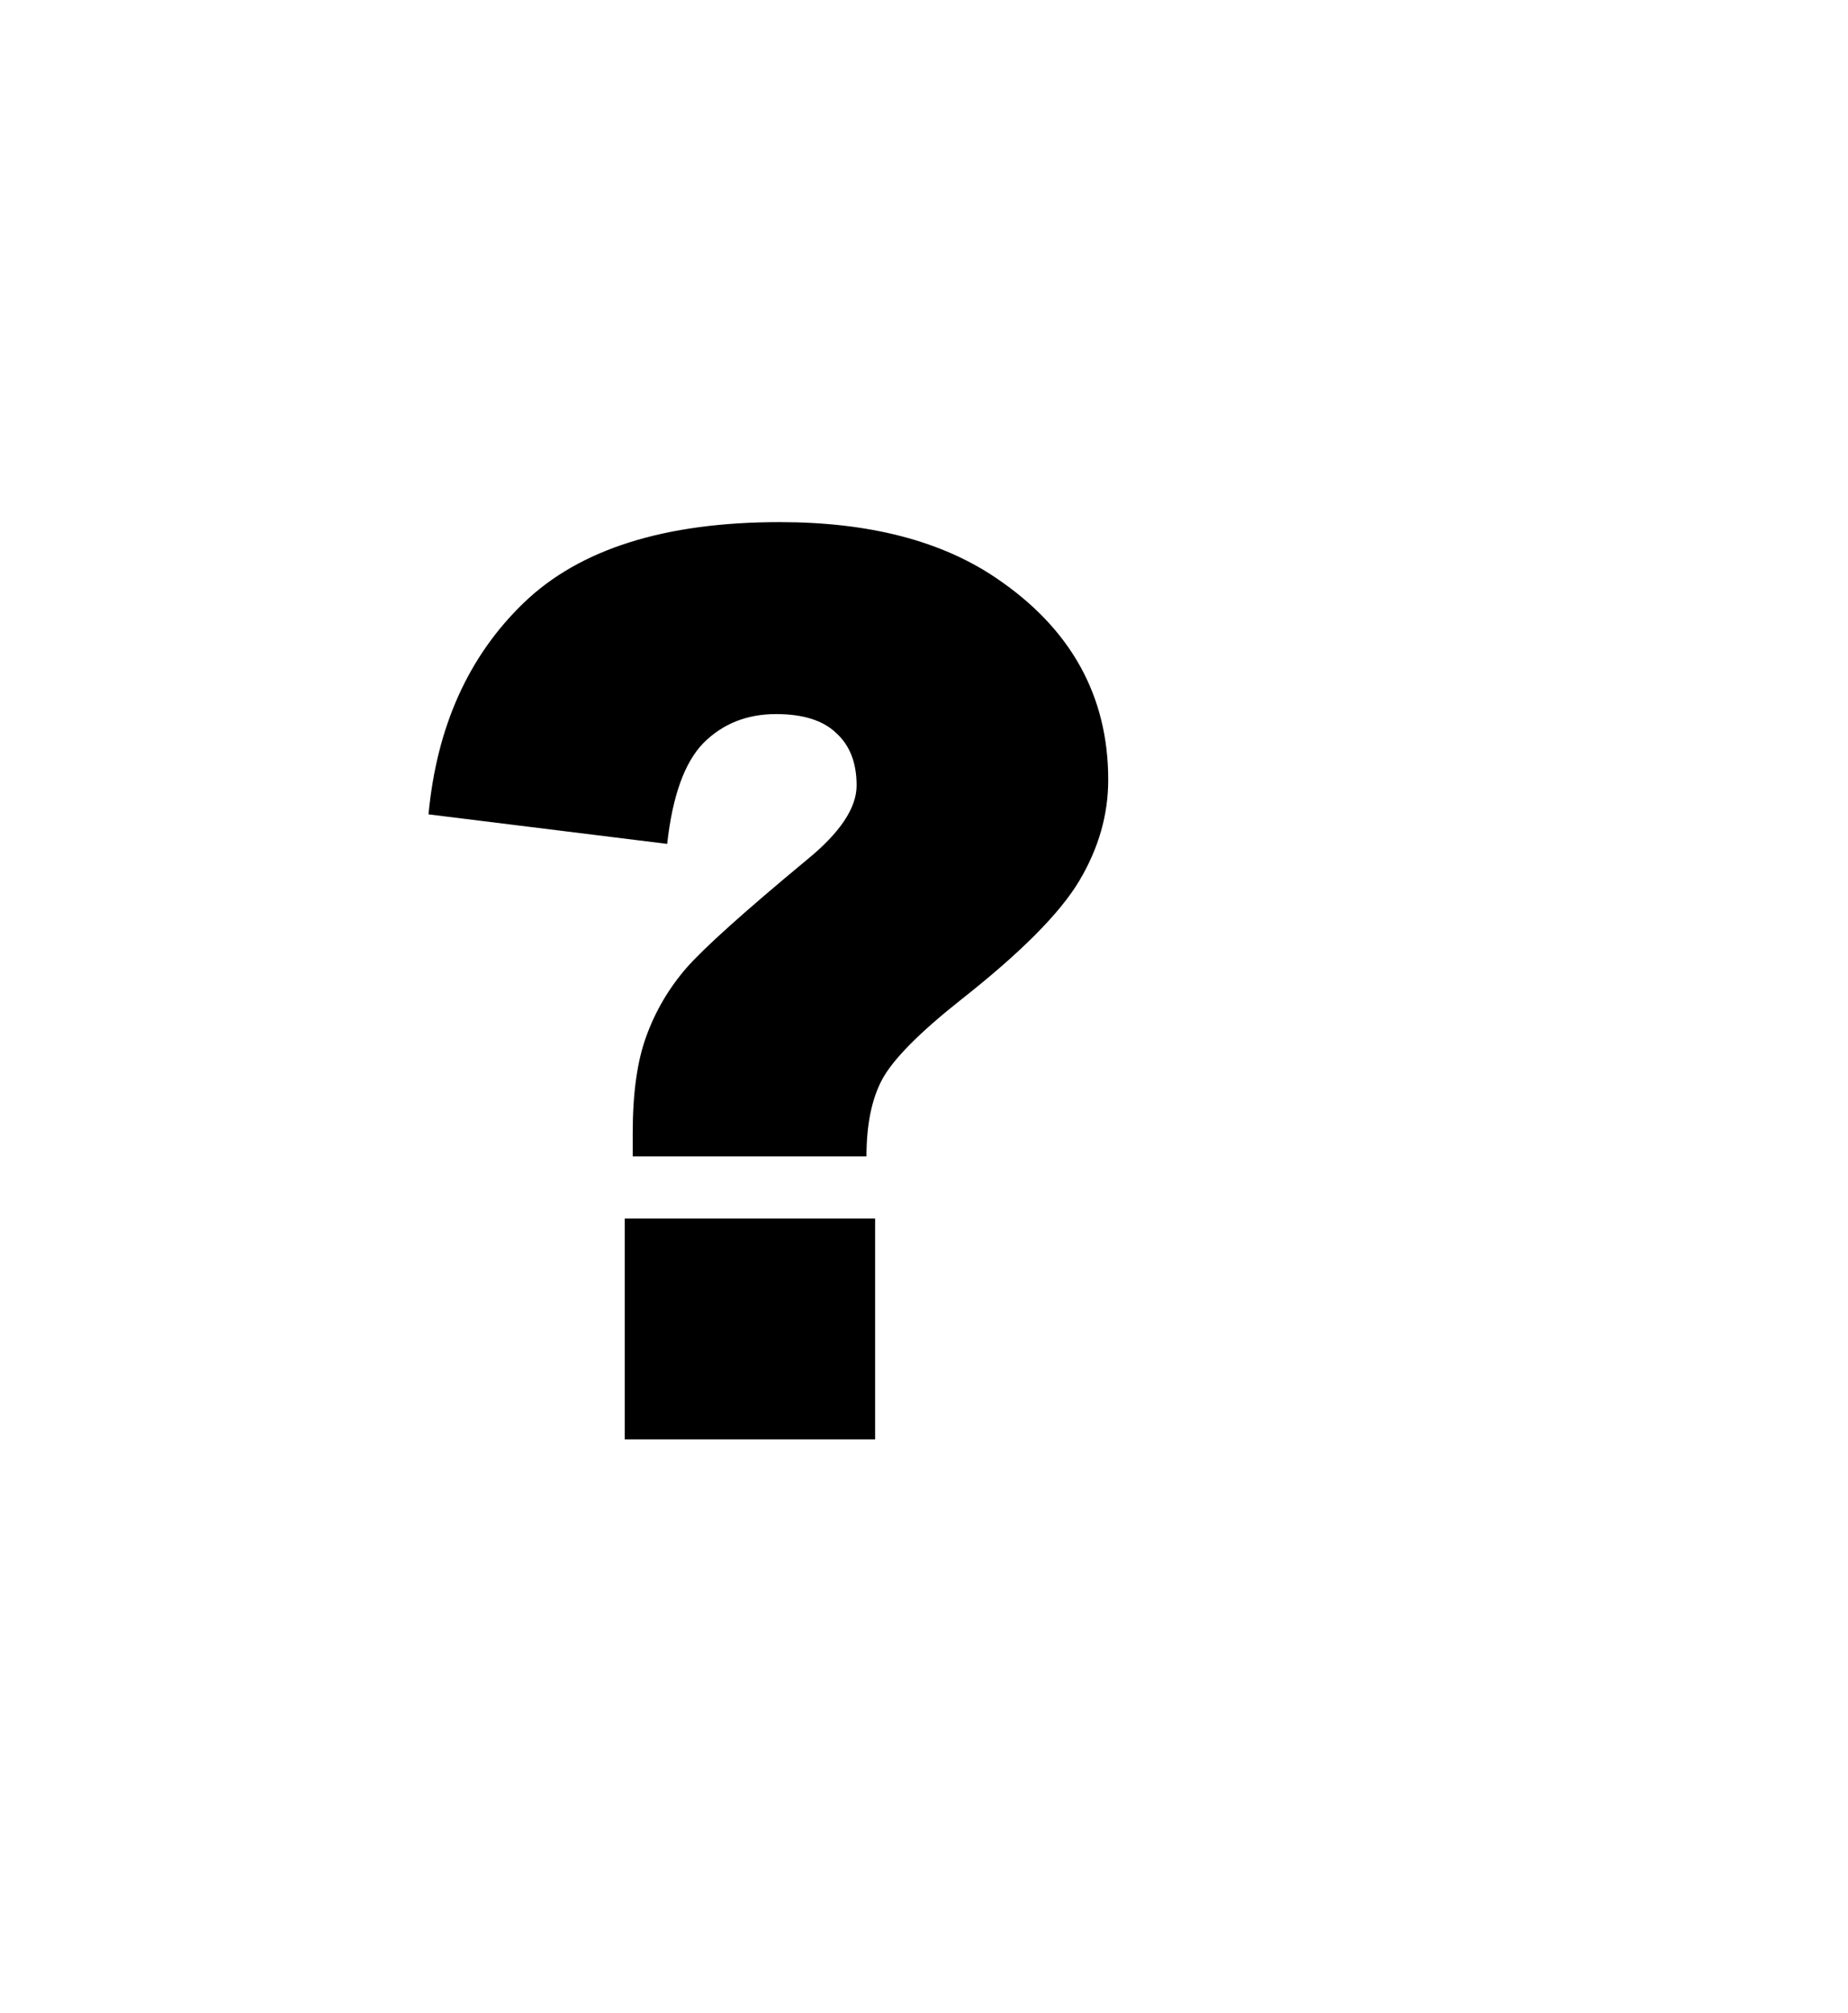 <svg version="1.1" xmlns="http://www.w3.org/2000/svg" xmlns:xlink="http://www.w3.org/1999/xlink" width="51.75" height="56.375" viewBox="0,0,51.75,56.375"><g transform="translate(-228.039,-139.699)"><g data-paper-data="{&quot;isPaintingLayer&quot;:true}" fill-rule="nonzero" stroke="none" stroke-linecap="butt" stroke-linejoin="miter" stroke-miterlimit="10" stroke-dasharray="" stroke-dashoffset="0" style="mix-blend-mode: normal"><path d="M252.303,172.079h-6.546v-0.655c0,-1.114 0.126,-2.015 0.379,-2.704c0.253,-0.701 0.626,-1.338 1.12,-1.912c0.505,-0.574 1.631,-1.585 3.376,-3.032c0.93,-0.758 1.395,-1.453 1.395,-2.084c0,-0.632 -0.189,-1.12 -0.568,-1.464c-0.367,-0.356 -0.93,-0.534 -1.688,-0.534c-0.815,0 -1.493,0.27 -2.033,0.81c-0.528,0.54 -0.867,1.481 -1.016,2.825l-6.683,-0.827c0.23,-2.458 1.12,-4.433 2.67,-5.926c1.562,-1.504 3.95,-2.257 7.166,-2.257c2.503,0 4.525,0.523 6.063,1.568c2.09,1.412 3.135,3.296 3.135,5.65c0,0.976 -0.27,1.918 -0.81,2.825c-0.54,0.907 -1.642,2.015 -3.307,3.325c-1.16,0.919 -1.895,1.659 -2.205,2.222c-0.299,0.551 -0.448,1.275 -0.448,2.17zM245.534,173.819h7.011v6.184h-7.011z" fill="#000000" stroke-width="0.265"/><path d="M228.039,196.074v-56.375h51.75v56.375z" fill="none" stroke-width="0"/></g></g></svg>